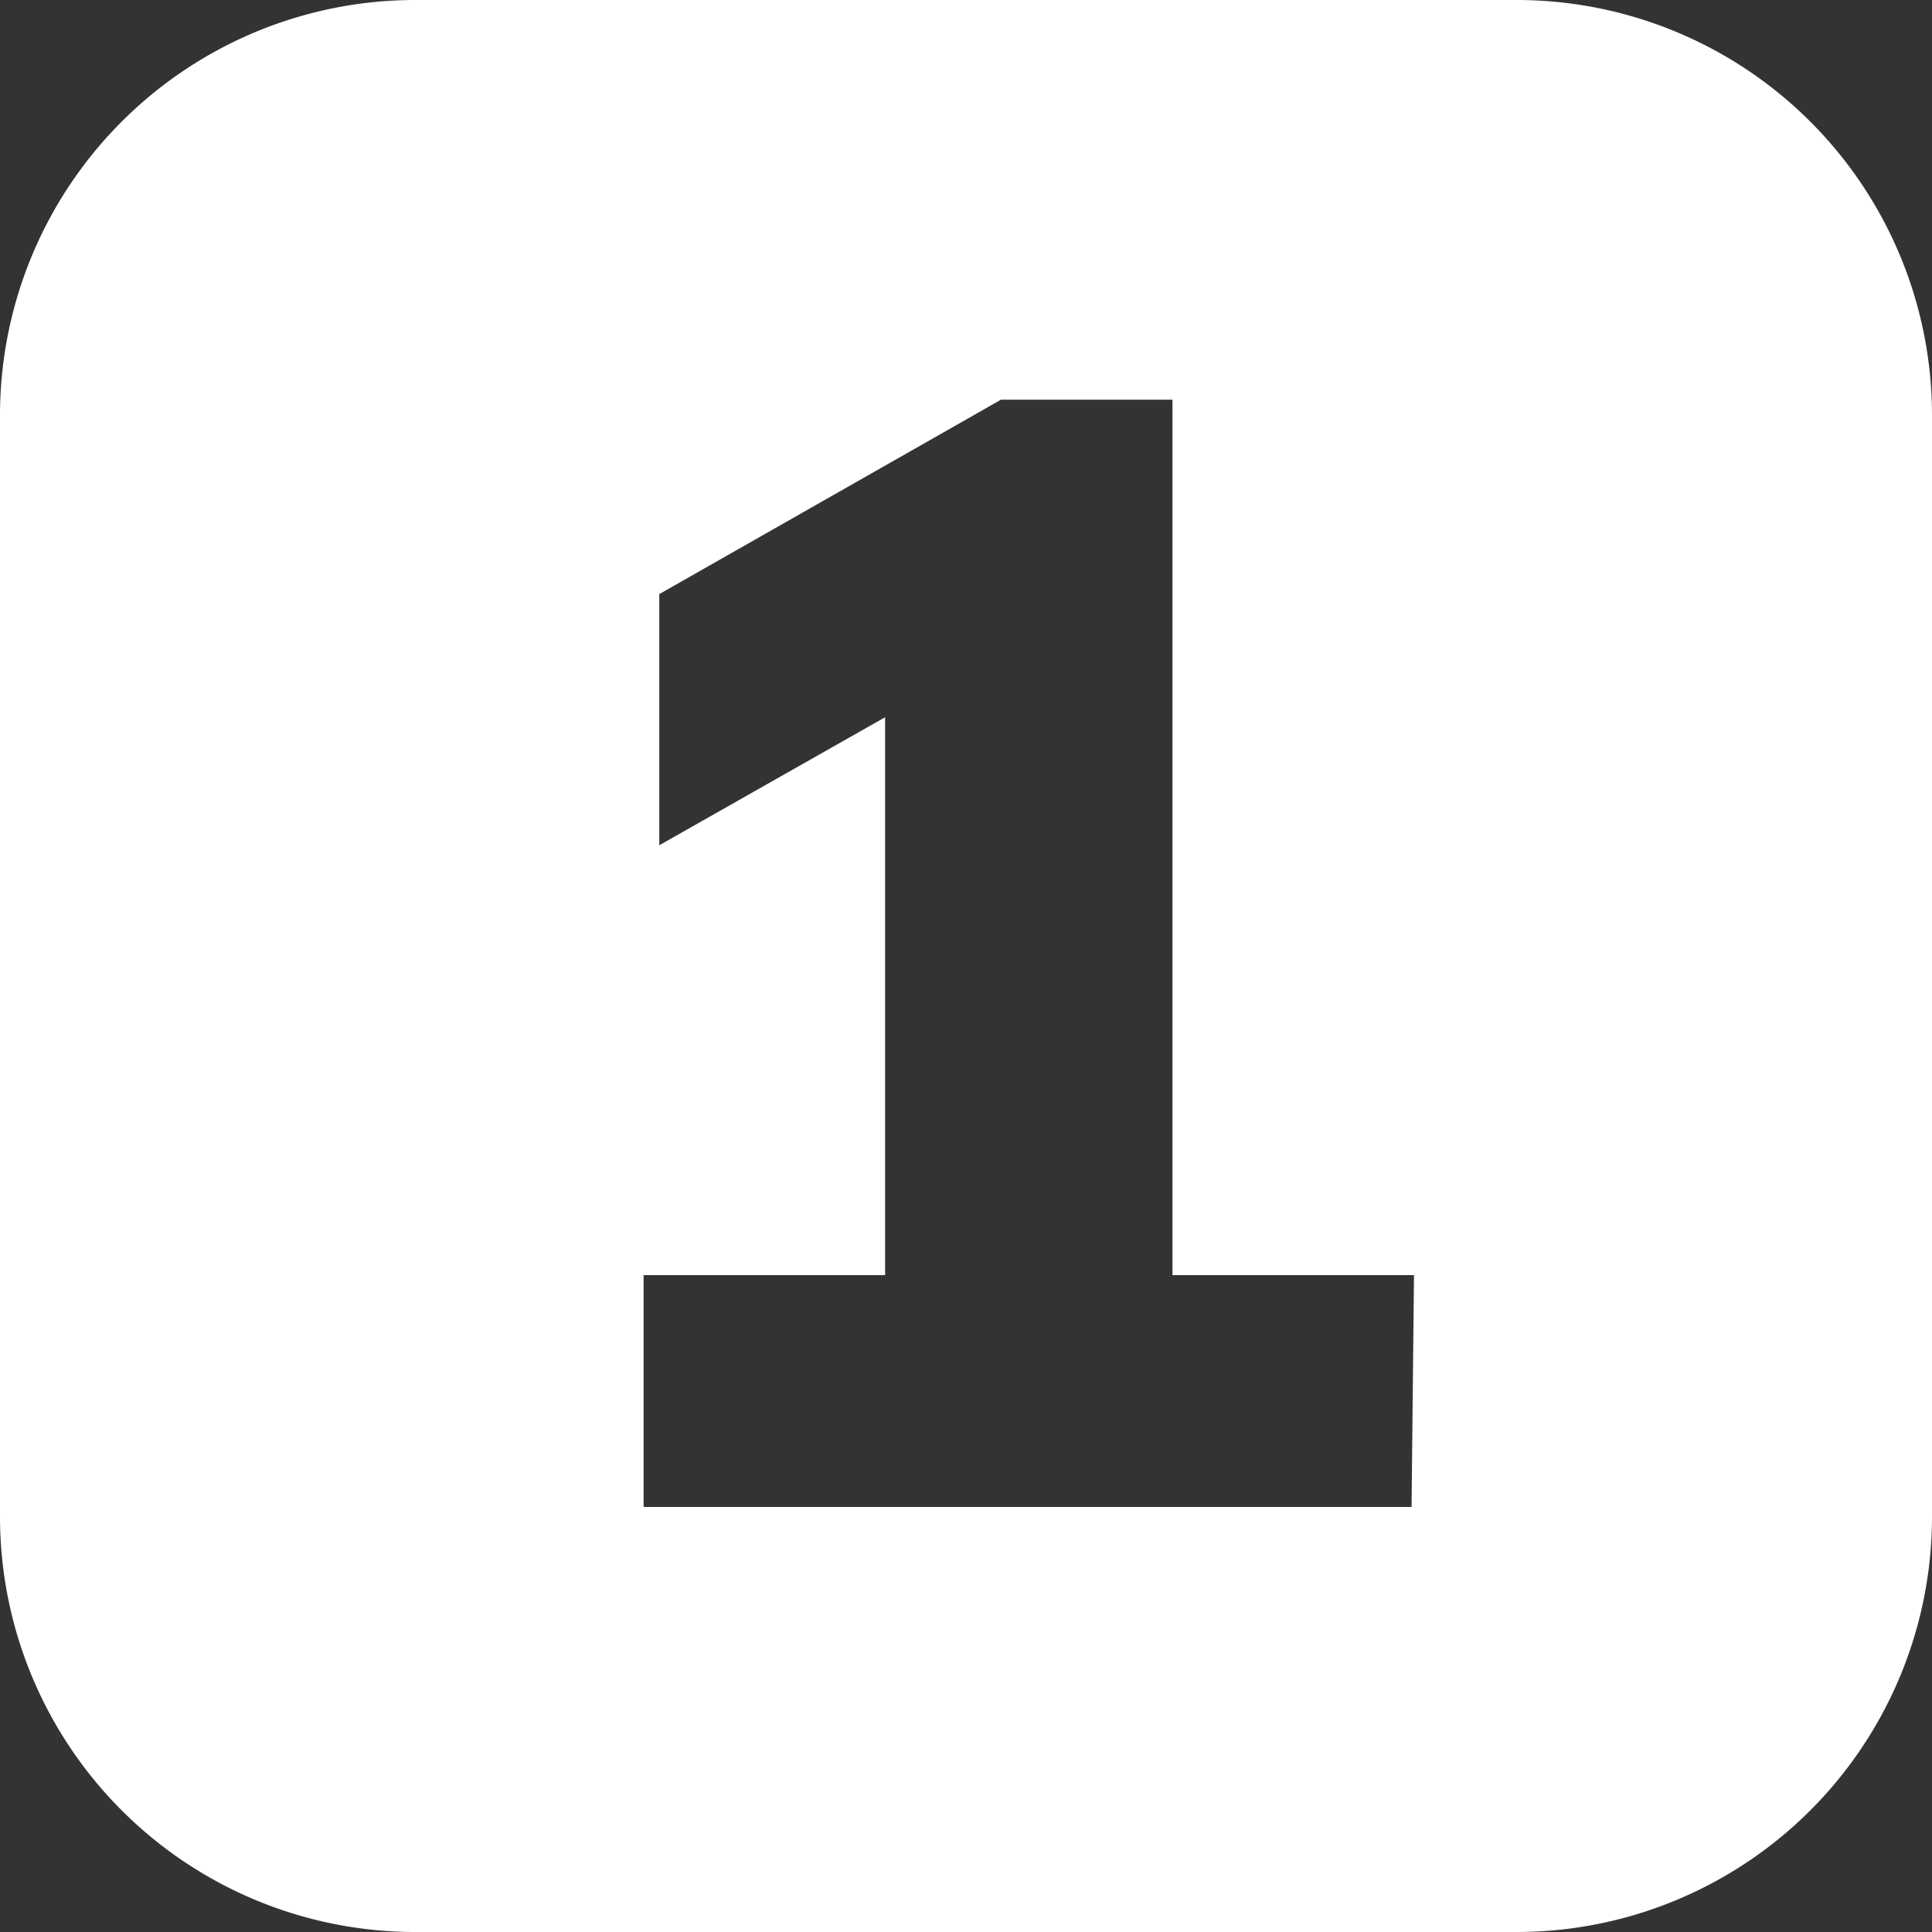 <svg id="ui" xmlns="http://www.w3.org/2000/svg" viewBox="0 0 16 16"><rect x="0" y="0" width="16" height="16" fill="#333333" stroke="none"/><defs><style>.cls-1{fill:#fff;}</style></defs><path class="cls-1" d="M12.56,0H3.44A3.44,3.44,0,0,0,0,3.44v9.12A3.44,3.44,0,0,0,3.44,16h9.12A3.44,3.44,0,0,0,16,12.56V3.44A3.44,3.44,0,0,0,12.56,0Zm-.87,12.48H5.33V10.56h2V5.94L5.46,7V4.92L8.29,3.31H9.71v7.25h2Z"/></svg>